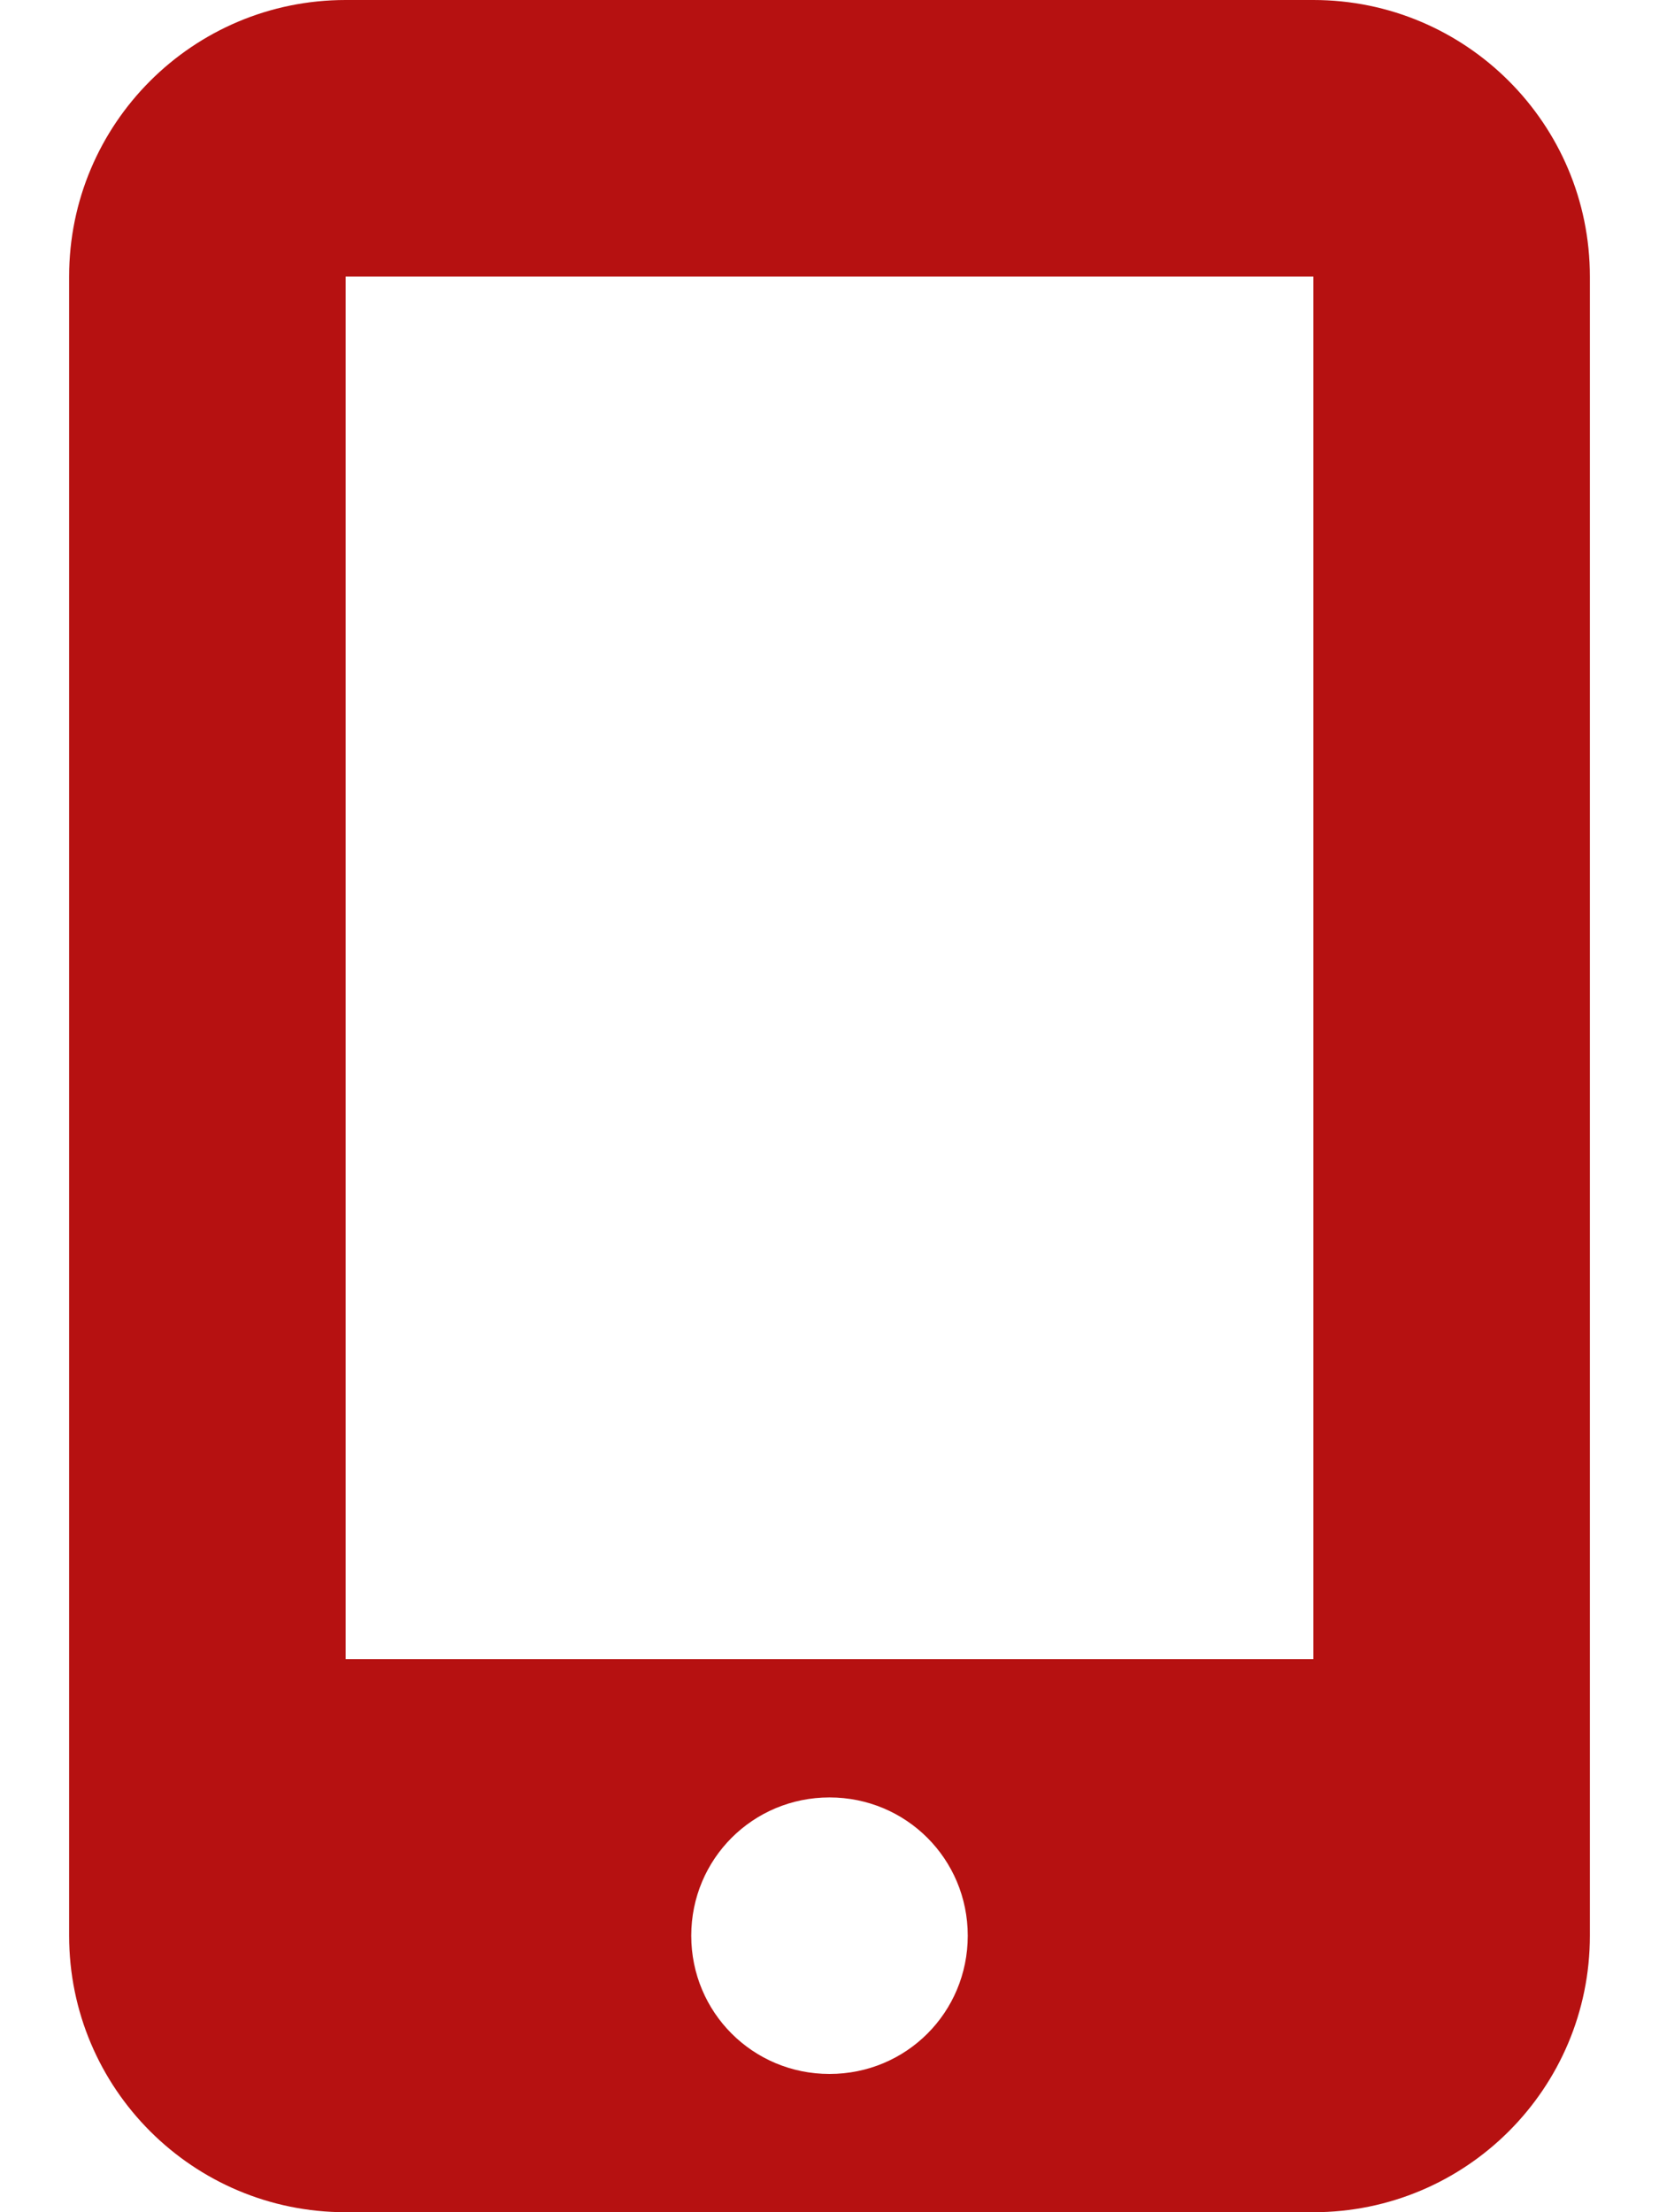 <svg fill="rgb(182, 17, 17)" xmlns="http://www.w3.org/2000/svg" viewBox="0 0 384 512"><!--! Font Awesome Pro 6.1.1 by @fontawesome - https://fontawesome.com License - https://fontawesome.com/license (Commercial License) Copyright 2022 Fonticons, Inc. --><path d="M304 0h-224c-35.35 0-64 28.65-64 64v384c0 35.35 28.65 64 64 64h224c35.35 0 64-28.65 64-64V64C368 28.65 339.3 0 304 0zM192 480c-17.75 0-32-14.25-32-32s14.25-32 32-32s32 14.25 32 32S209.8 480 192 480zM304 64v320h-224V64H304z"/></svg>